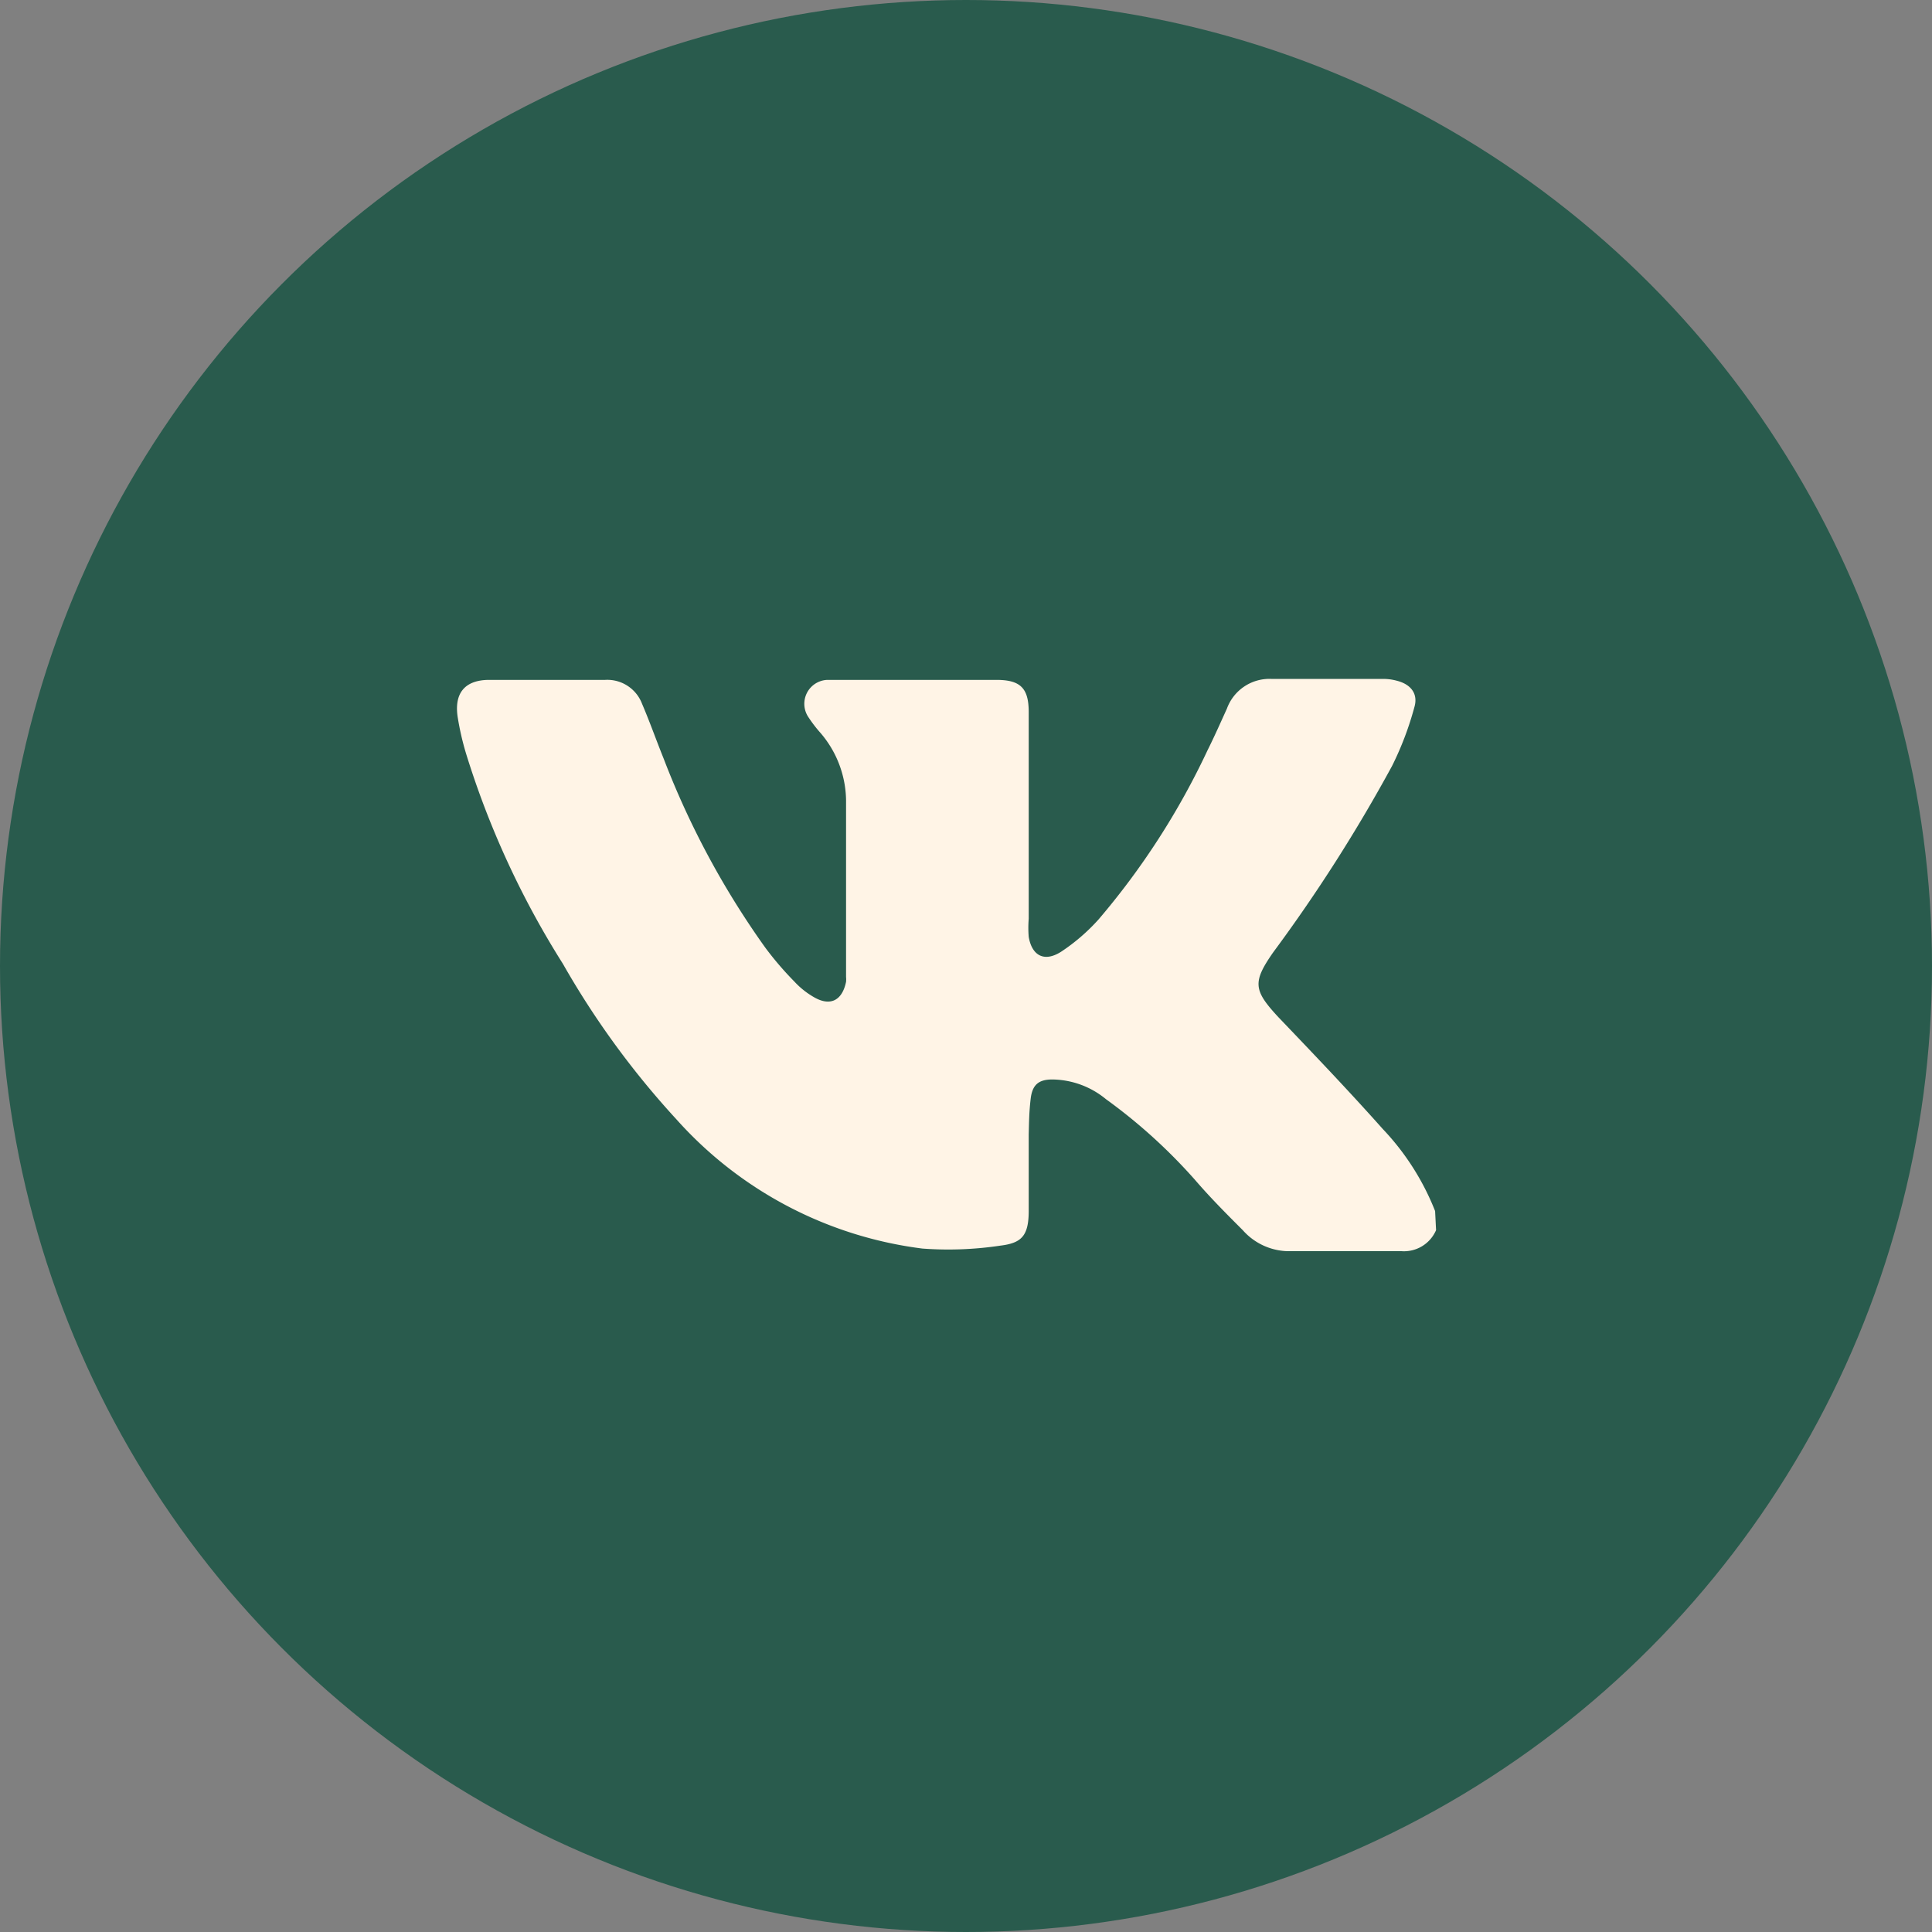 <svg xmlns="http://www.w3.org/2000/svg" viewBox="0 0 59.76 59.76"><rect x="0" y="0" width="59.76" height="59.76" fill="#808080" stroke="none"/><defs><style>.cls-1{fill:#295b4d;}.cls-2{fill:#fff4e6;}</style></defs><g id="Layer_2" data-name="Layer 2"><g id="Слой_1" data-name="Слой 1"><circle class="cls-1" cx="29.88" cy="29.88" r="29.88"/><path class="cls-2" d="M44.42,38.05a1.08,1.08,0,0,1-1.08.65H39.79a1.92,1.92,0,0,1-1.35-.65c-.51-.51-1-1-1.49-1.57A16.85,16.85,0,0,0,34.21,34a2.65,2.65,0,0,0-1.66-.61c-.43,0-.62.17-.67.6s-.05.73-.06,1.09c0,.79,0,1.58,0,2.37s-.23,1-.88,1.08a10.83,10.83,0,0,1-2.41.09,12.26,12.26,0,0,1-7.61-4,26.35,26.35,0,0,1-3.51-4.81,27.2,27.2,0,0,1-3-6.52,8.56,8.56,0,0,1-.25-1.09c-.12-.74.2-1.16.95-1.17,1.2,0,2.4,0,3.61,0a1.15,1.15,0,0,1,1.14.74c.24.56.44,1.13.67,1.7a26.11,26.11,0,0,0,3.14,5.84,10,10,0,0,0,.9,1.05,2.53,2.53,0,0,0,.6.48c.51.3.88.11,1-.47a.76.76,0,0,0,0-.15c0-1.82,0-3.65,0-5.47a3.26,3.26,0,0,0-.8-2.09,4.17,4.17,0,0,1-.36-.47.74.74,0,0,1,.58-1.16h5.23c.75,0,1,.26,1,1,0,2.13,0,4.26,0,6.39a3.43,3.43,0,0,0,0,.56c.1.58.48.79,1,.46a6,6,0,0,0,1.16-1,23.25,23.25,0,0,0,3.37-5.23c.21-.42.4-.85.6-1.29a1.4,1.4,0,0,1,1.38-.92h3.46a1.59,1.59,0,0,1,.43.06c.42.11.65.4.53.81a9.74,9.74,0,0,1-.69,1.82,49,49,0,0,1-3.68,5.77c-.64.92-.61,1.17.16,2,1.09,1.14,2.18,2.28,3.23,3.46a7.87,7.87,0,0,1,1.62,2.54Z"/></g></g></svg>